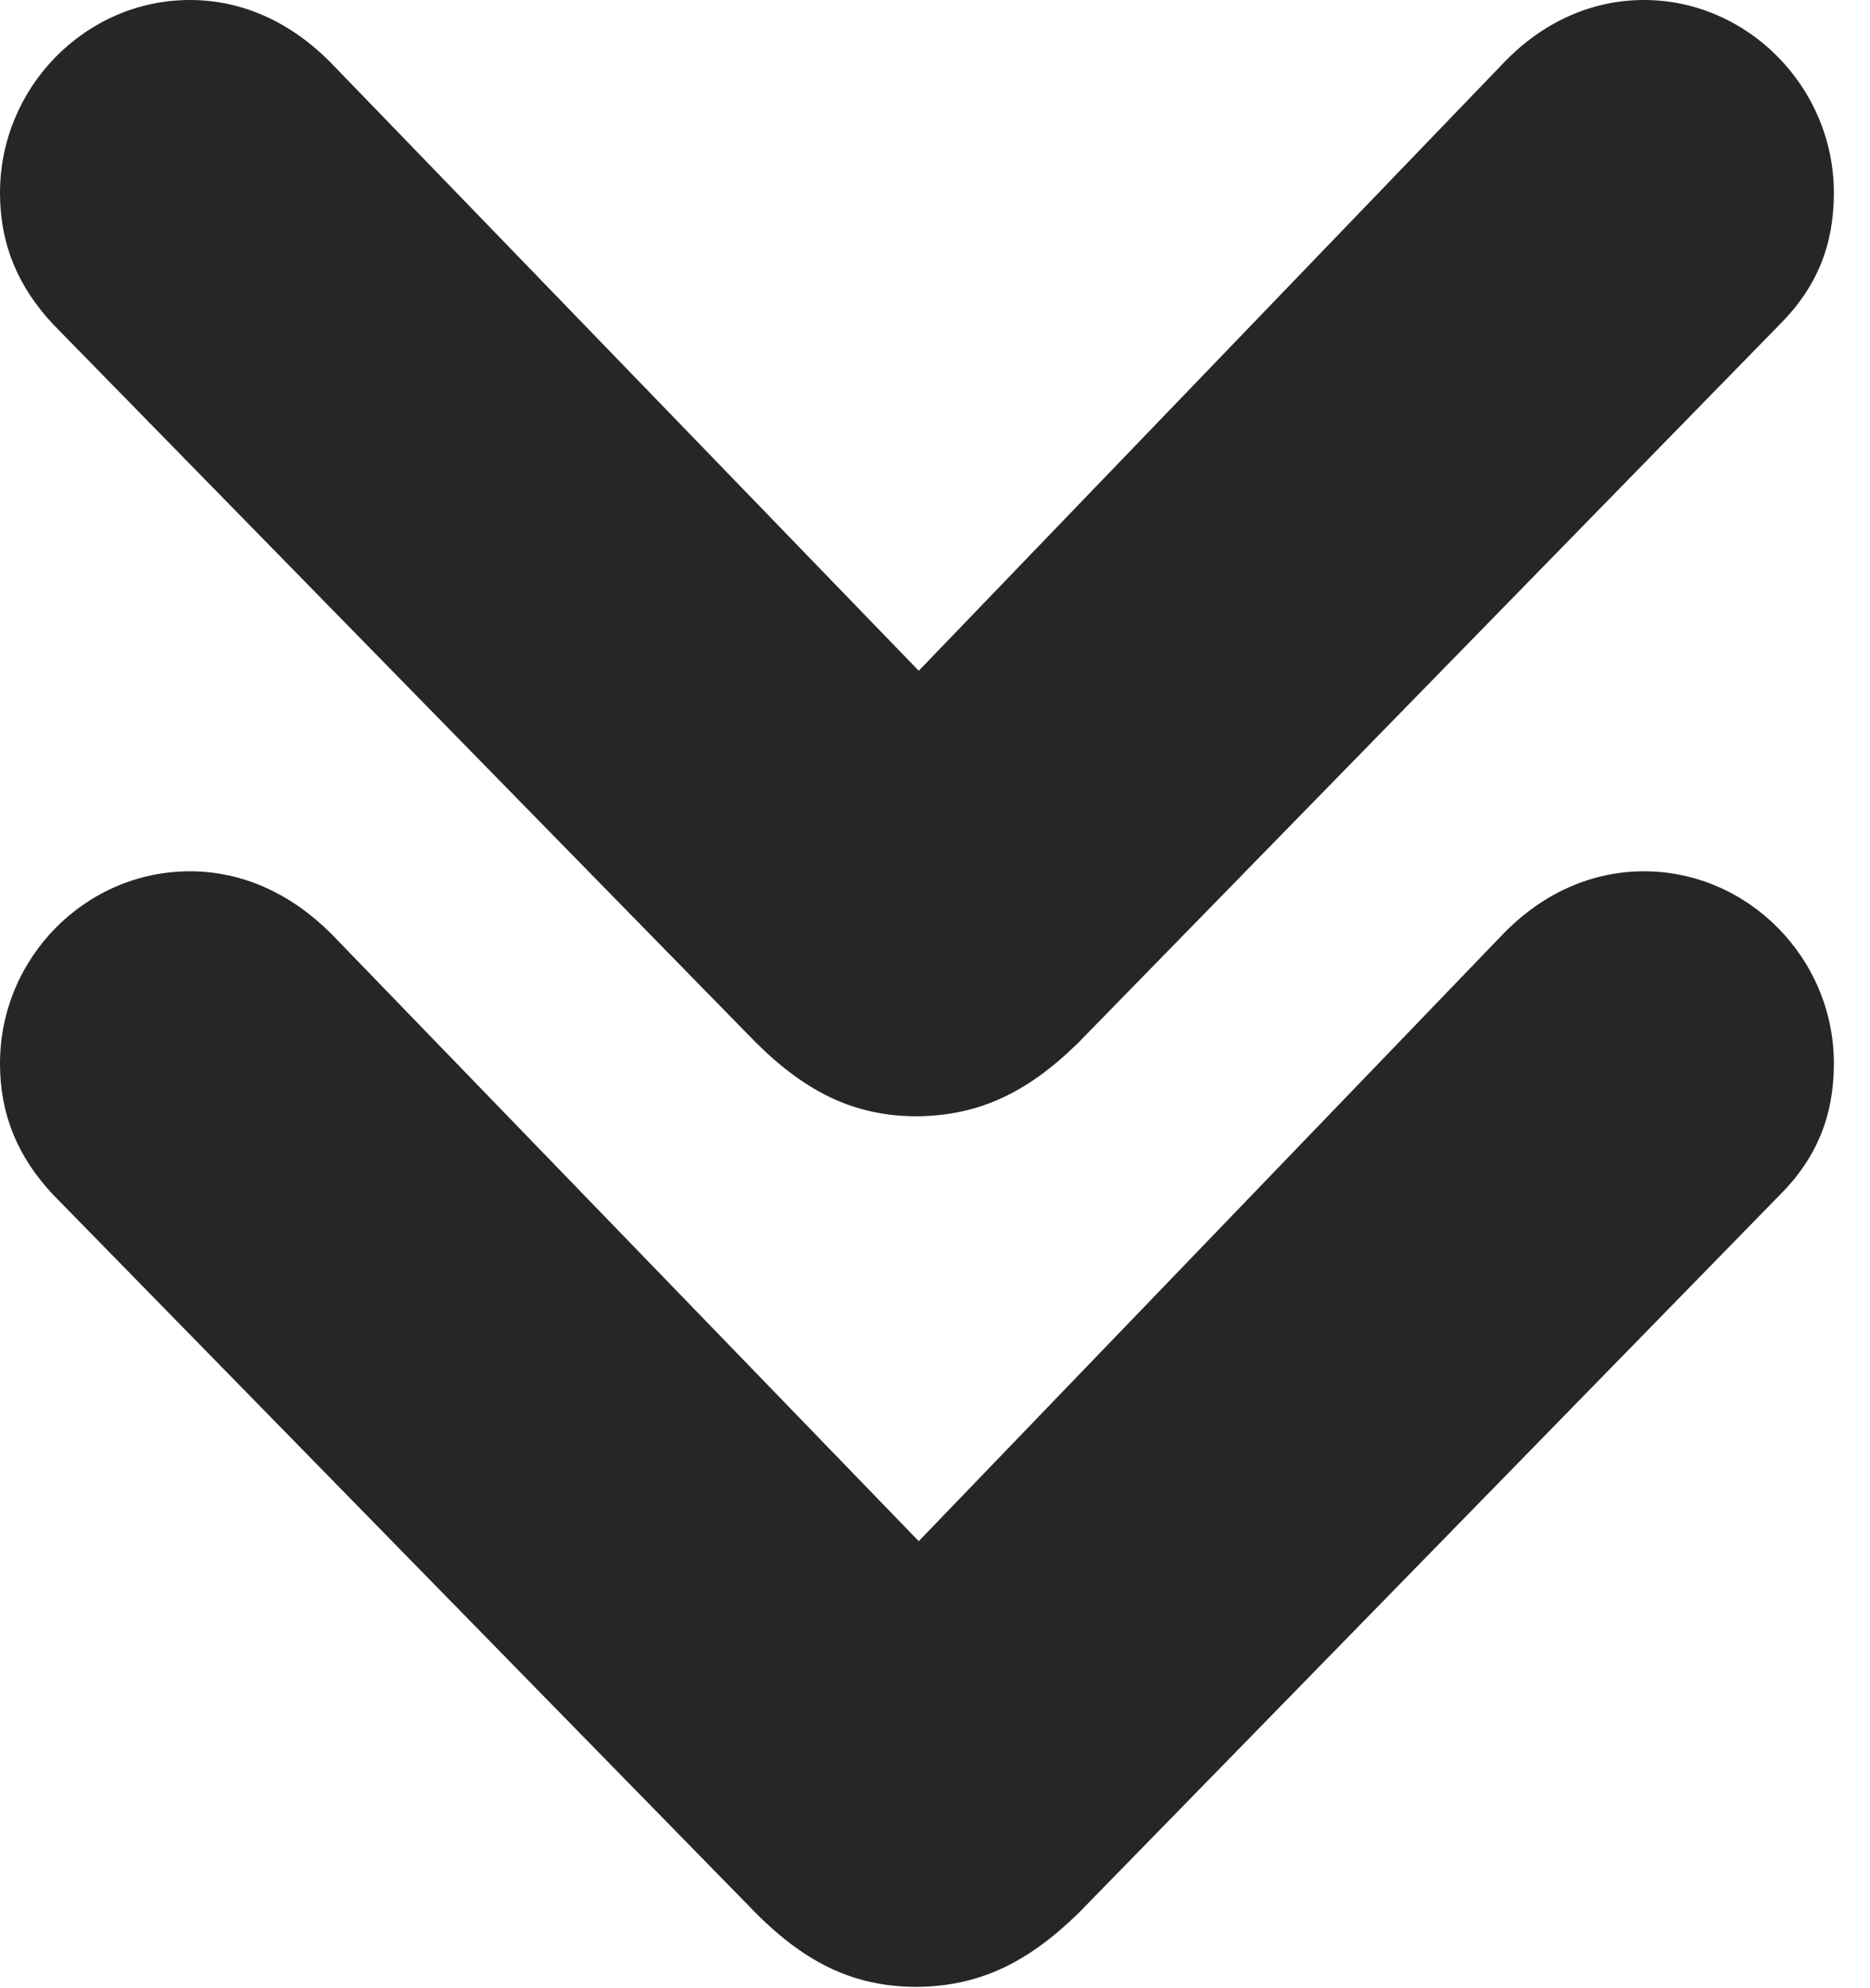 <?xml version="1.0" encoding="UTF-8"?>
<!--Generator: Apple Native CoreSVG 326-->
<!DOCTYPE svg PUBLIC "-//W3C//DTD SVG 1.1//EN" "http://www.w3.org/Graphics/SVG/1.1/DTD/svg11.dtd">
<svg version="1.1" xmlns="http://www.w3.org/2000/svg" xmlns:xlink="http://www.w3.org/1999/xlink"
       viewBox="0 0 18.742 19.918">
       <g>
              <rect height="19.918" opacity="0" width="18.742" x="0" y="0" />
              <path d="M0.532 11.97L7.584 19.177C8.097 19.688 8.583 19.908 9.195 19.908C9.812 19.9 10.293 19.671 10.804 19.174L17.841 11.97C18.208 11.602 18.38 11.179 18.38 10.656C18.38 9.596 17.515 8.73 16.477 8.73C15.957 8.73 15.464 8.947 15.066 9.357L8.877 15.786L9.541 15.786L3.321 9.357C2.919 8.955 2.433 8.73 1.903 8.73C0.858 8.73 0 9.596 0 10.656C0 11.171 0.18 11.595 0.532 11.97Z"
                     fill="currentColor" fill-opacity="0.85" />
              <path d="M0.532 3.249L7.584 10.454C8.097 10.96 8.583 11.185 9.195 11.185C9.812 11.177 10.295 10.95 10.804 10.451L17.841 3.247C18.208 2.879 18.38 2.456 18.38 1.933C18.38 0.873 17.515 0 16.477 0C15.957 0 15.464 0.217 15.066 0.634L8.877 7.065L9.541 7.065L3.321 0.634C2.919 0.224 2.433 0 1.903 0C0.858 0 0 0.873 0 1.933C0 2.448 0.18 2.872 0.532 3.249Z"
                     fill="currentColor" fill-opacity="0.85" />
       </g>
</svg>